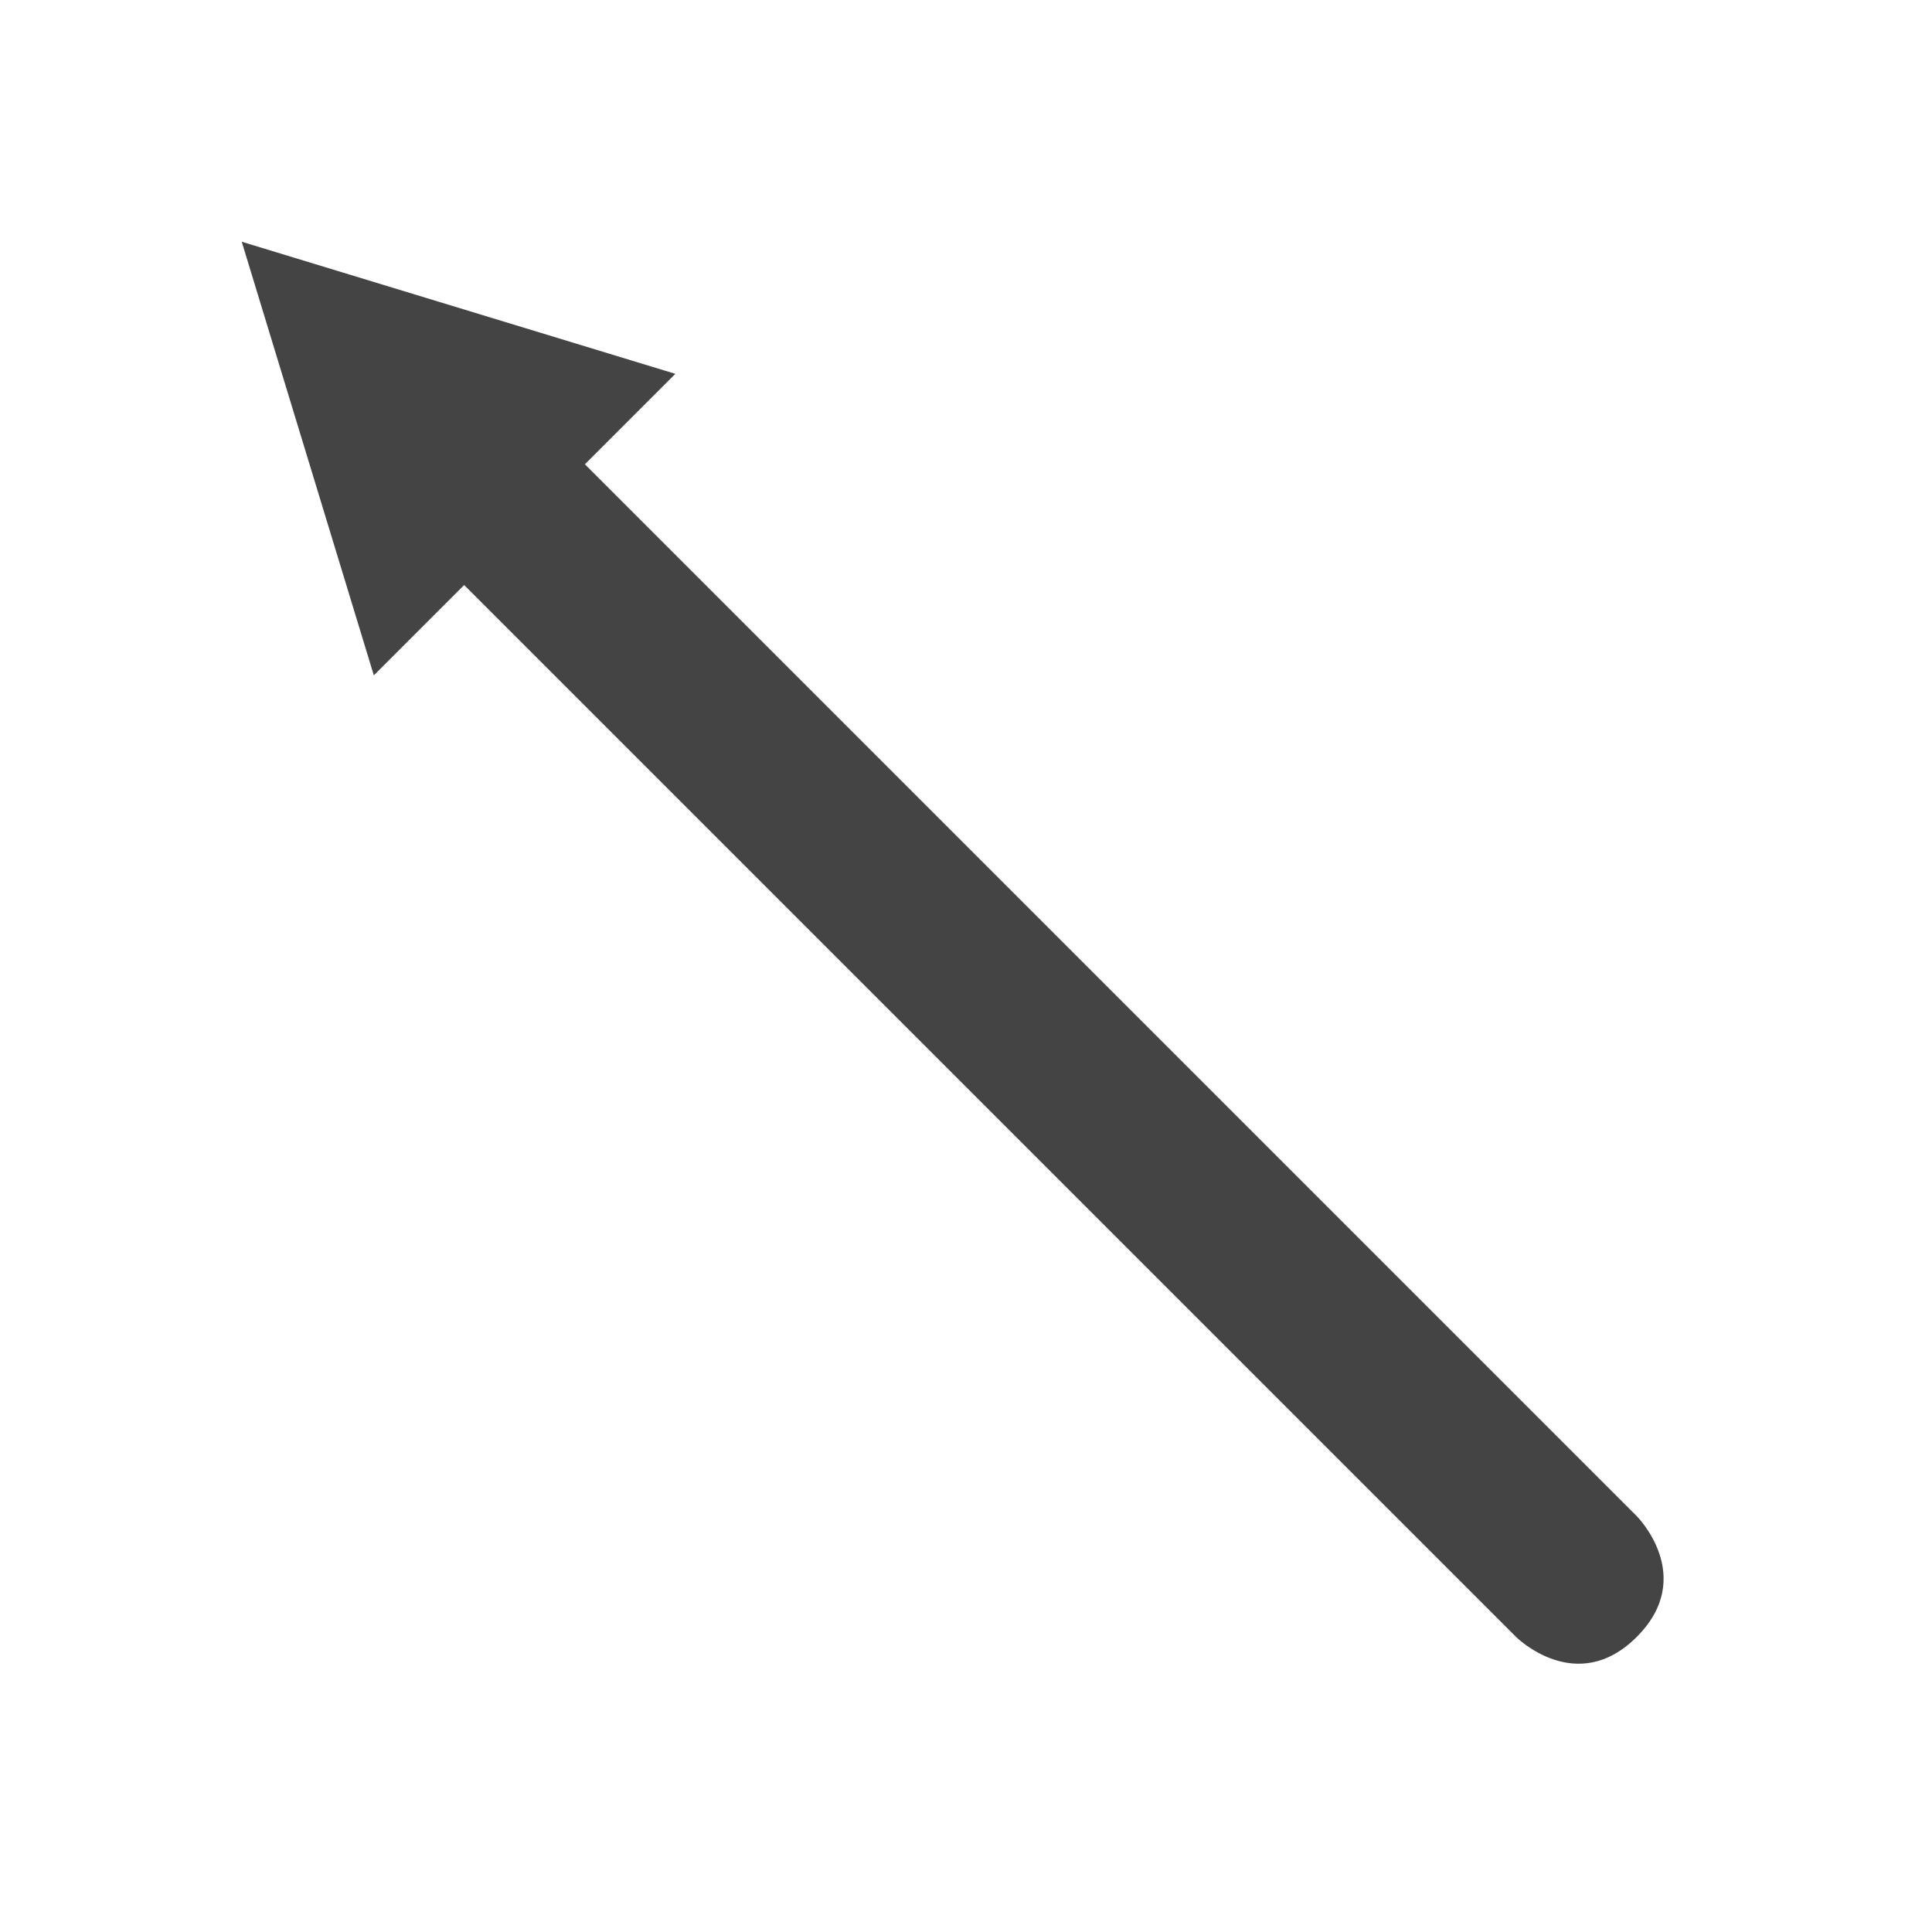 <svg width="16" height="16" version="1.1" xmlns="http://www.w3.org/2000/svg">
 <path d="m5.593 3.096-3.591-1.094 1.094 3.591.748-.748 8.711 8.711s.5.5 1 0 0-1 0-1l-8.711-8.711.748-.748z" style="fill:#444"/>
</svg>
